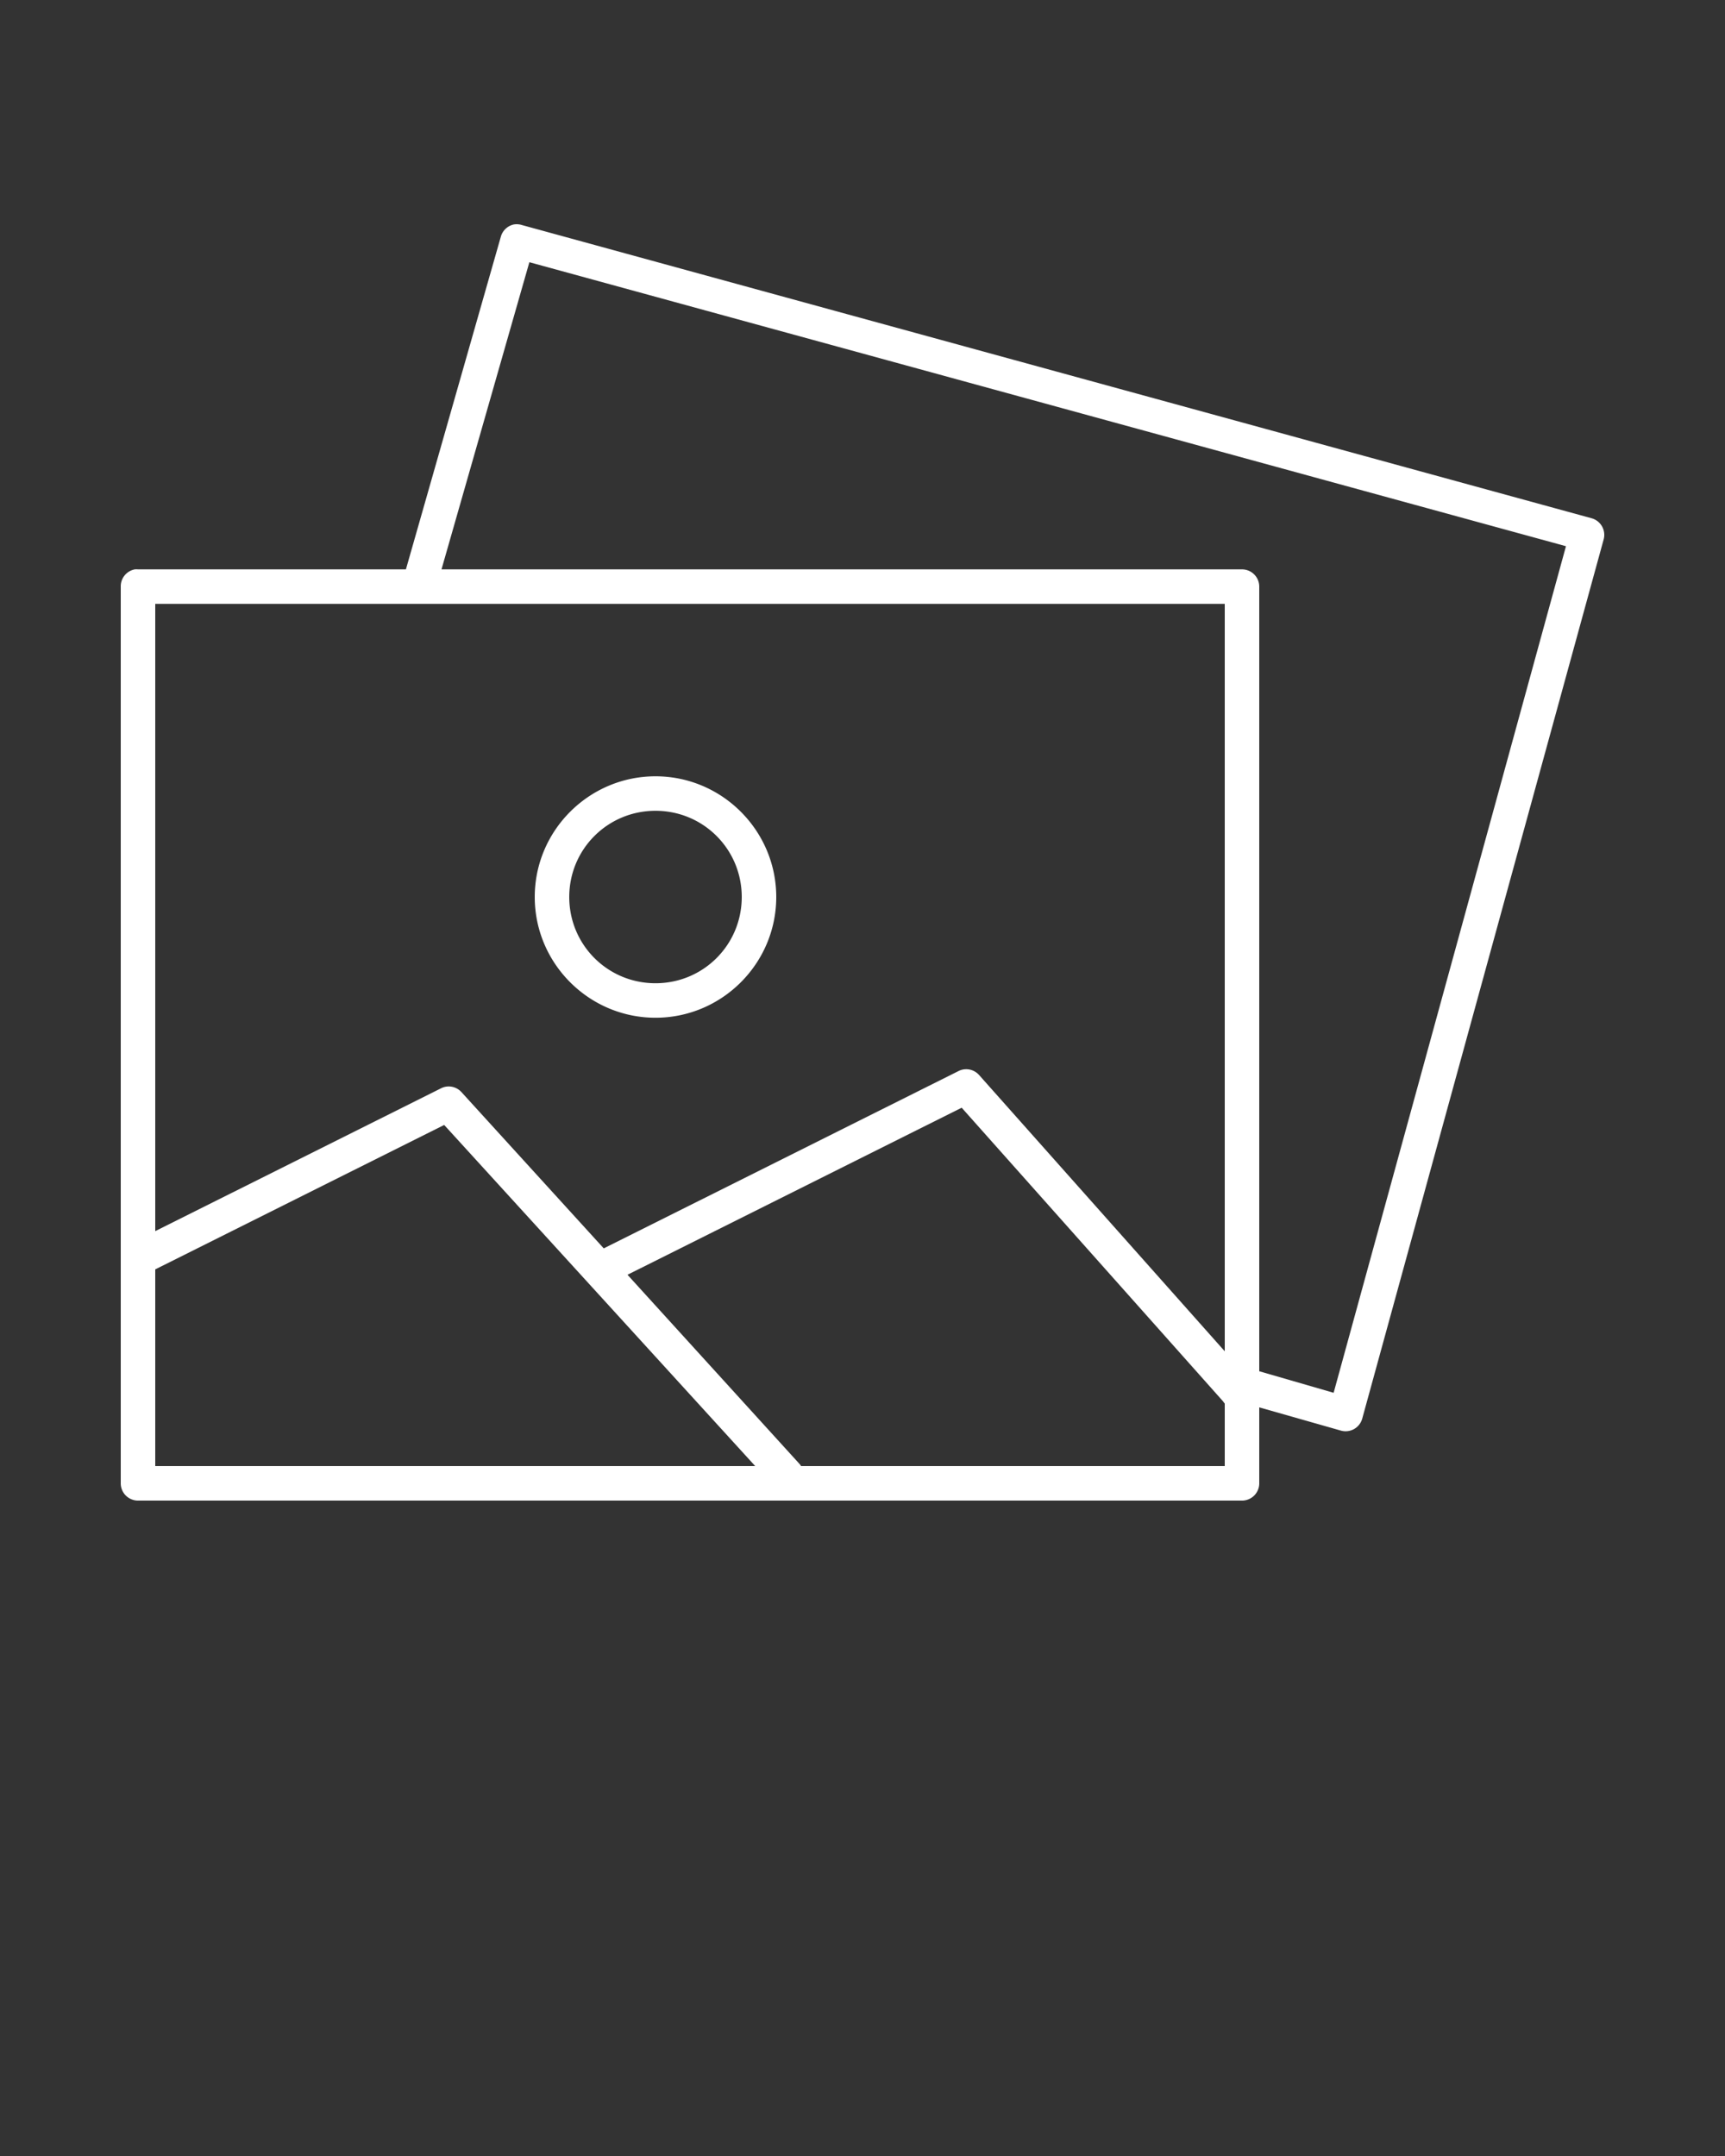 <svg xmlns:dc="http://purl.org/dc/elements/1.1/" xmlns:cc="http://creativecommons.org/ns#" xmlns:rdf="http://www.w3.org/1999/02/22-rdf-syntax-ns#" xmlns:svg="http://www.w3.org/2000/svg" xmlns="http://www.w3.org/2000/svg" xmlns:sodipodi="http://sodipodi.sourceforge.net/DTD/sodipodi-0.dtd" xmlns:inkscape="http://www.inkscape.org/namespaces/inkscape" version="1.1" x="0px" y="0px" viewBox="0 0 100 125"><rect x="0" y="0" width="100" height="125" fill="#333333" stroke="none"/><g transform="translate(0,-952.362)"><path style="text-indent:0;text-transform:none;direction:ltr;block-progression:tb;baseline-shift:baseline;color:#000000;enable-background:accumulate;" d="m 29.781,965.377 a 1,1 0 0 0 -0.75,0.719 l -5.5,19.277 -15.531,0 a 1,1 0 0 0 -0.188,0 A 1,1 0 0 0 7,986.373 l 0,51.99 a 1,1 0 0 0 1,1 l 64,0 a 1,1 0 0 0 1,-1 l 0,-4.405 4.719,1.343 a 1,1 0 0 0 1.25,-0.687 l 14,-50.99 A 1,1 0 0 0 92.25,982.405 l -62,-16.997 a 1,1 0 0 0 -0.469,-0.031 z m 0.906,2.187 60.094,16.466 L 77.312,1033.113 73,1031.864 73,986.373 a 1,1 0 0 0 -1,-1 l -46.406,0 5.094,-17.809 z M 9,987.372 l 62,0 0,43.335 -14.25,-16.028 a 1,1 0 0 0 -0.906,-0.312 1,1 0 0 0 -0.281,0.094 L 35,1024.74 l -8.25,-9.061 a 1,1 0 0 0 -0.906,-0.312 1,1 0 0 0 -0.281,0.094 L 9,1023.74 9,987.372 z m 29,9.998 c -3.854,0 -7,3.145 -7,6.999 0,3.853 3.146,6.999 7,6.999 3.854,0 7,-3.145 7,-6.999 0,-3.853 -3.146,-6.999 -7,-6.999 z m 0,2 c 2.773,0 5,2.226 5,4.999 0,2.773 -2.227,4.999 -5,4.999 -2.773,0 -5,-2.226 -5,-4.999 0,-2.773 2.227,-4.999 5,-4.999 z m 17.75,17.215 15.156,17.028 A 1,1 0 0 0 71,1033.738 l 0,3.624 -24.562,0 a 1,1 0 0 0 -0.062,-0.094 l -10,-10.998 19.375,-9.686 z m -30,1 18.031,19.777 -34.781,0 0,-11.404 16.75,-8.373 z" fill="white" fill-opacity="1" marker="none" visibility="visible" display="inline" overflow="visible"/></g></svg>
